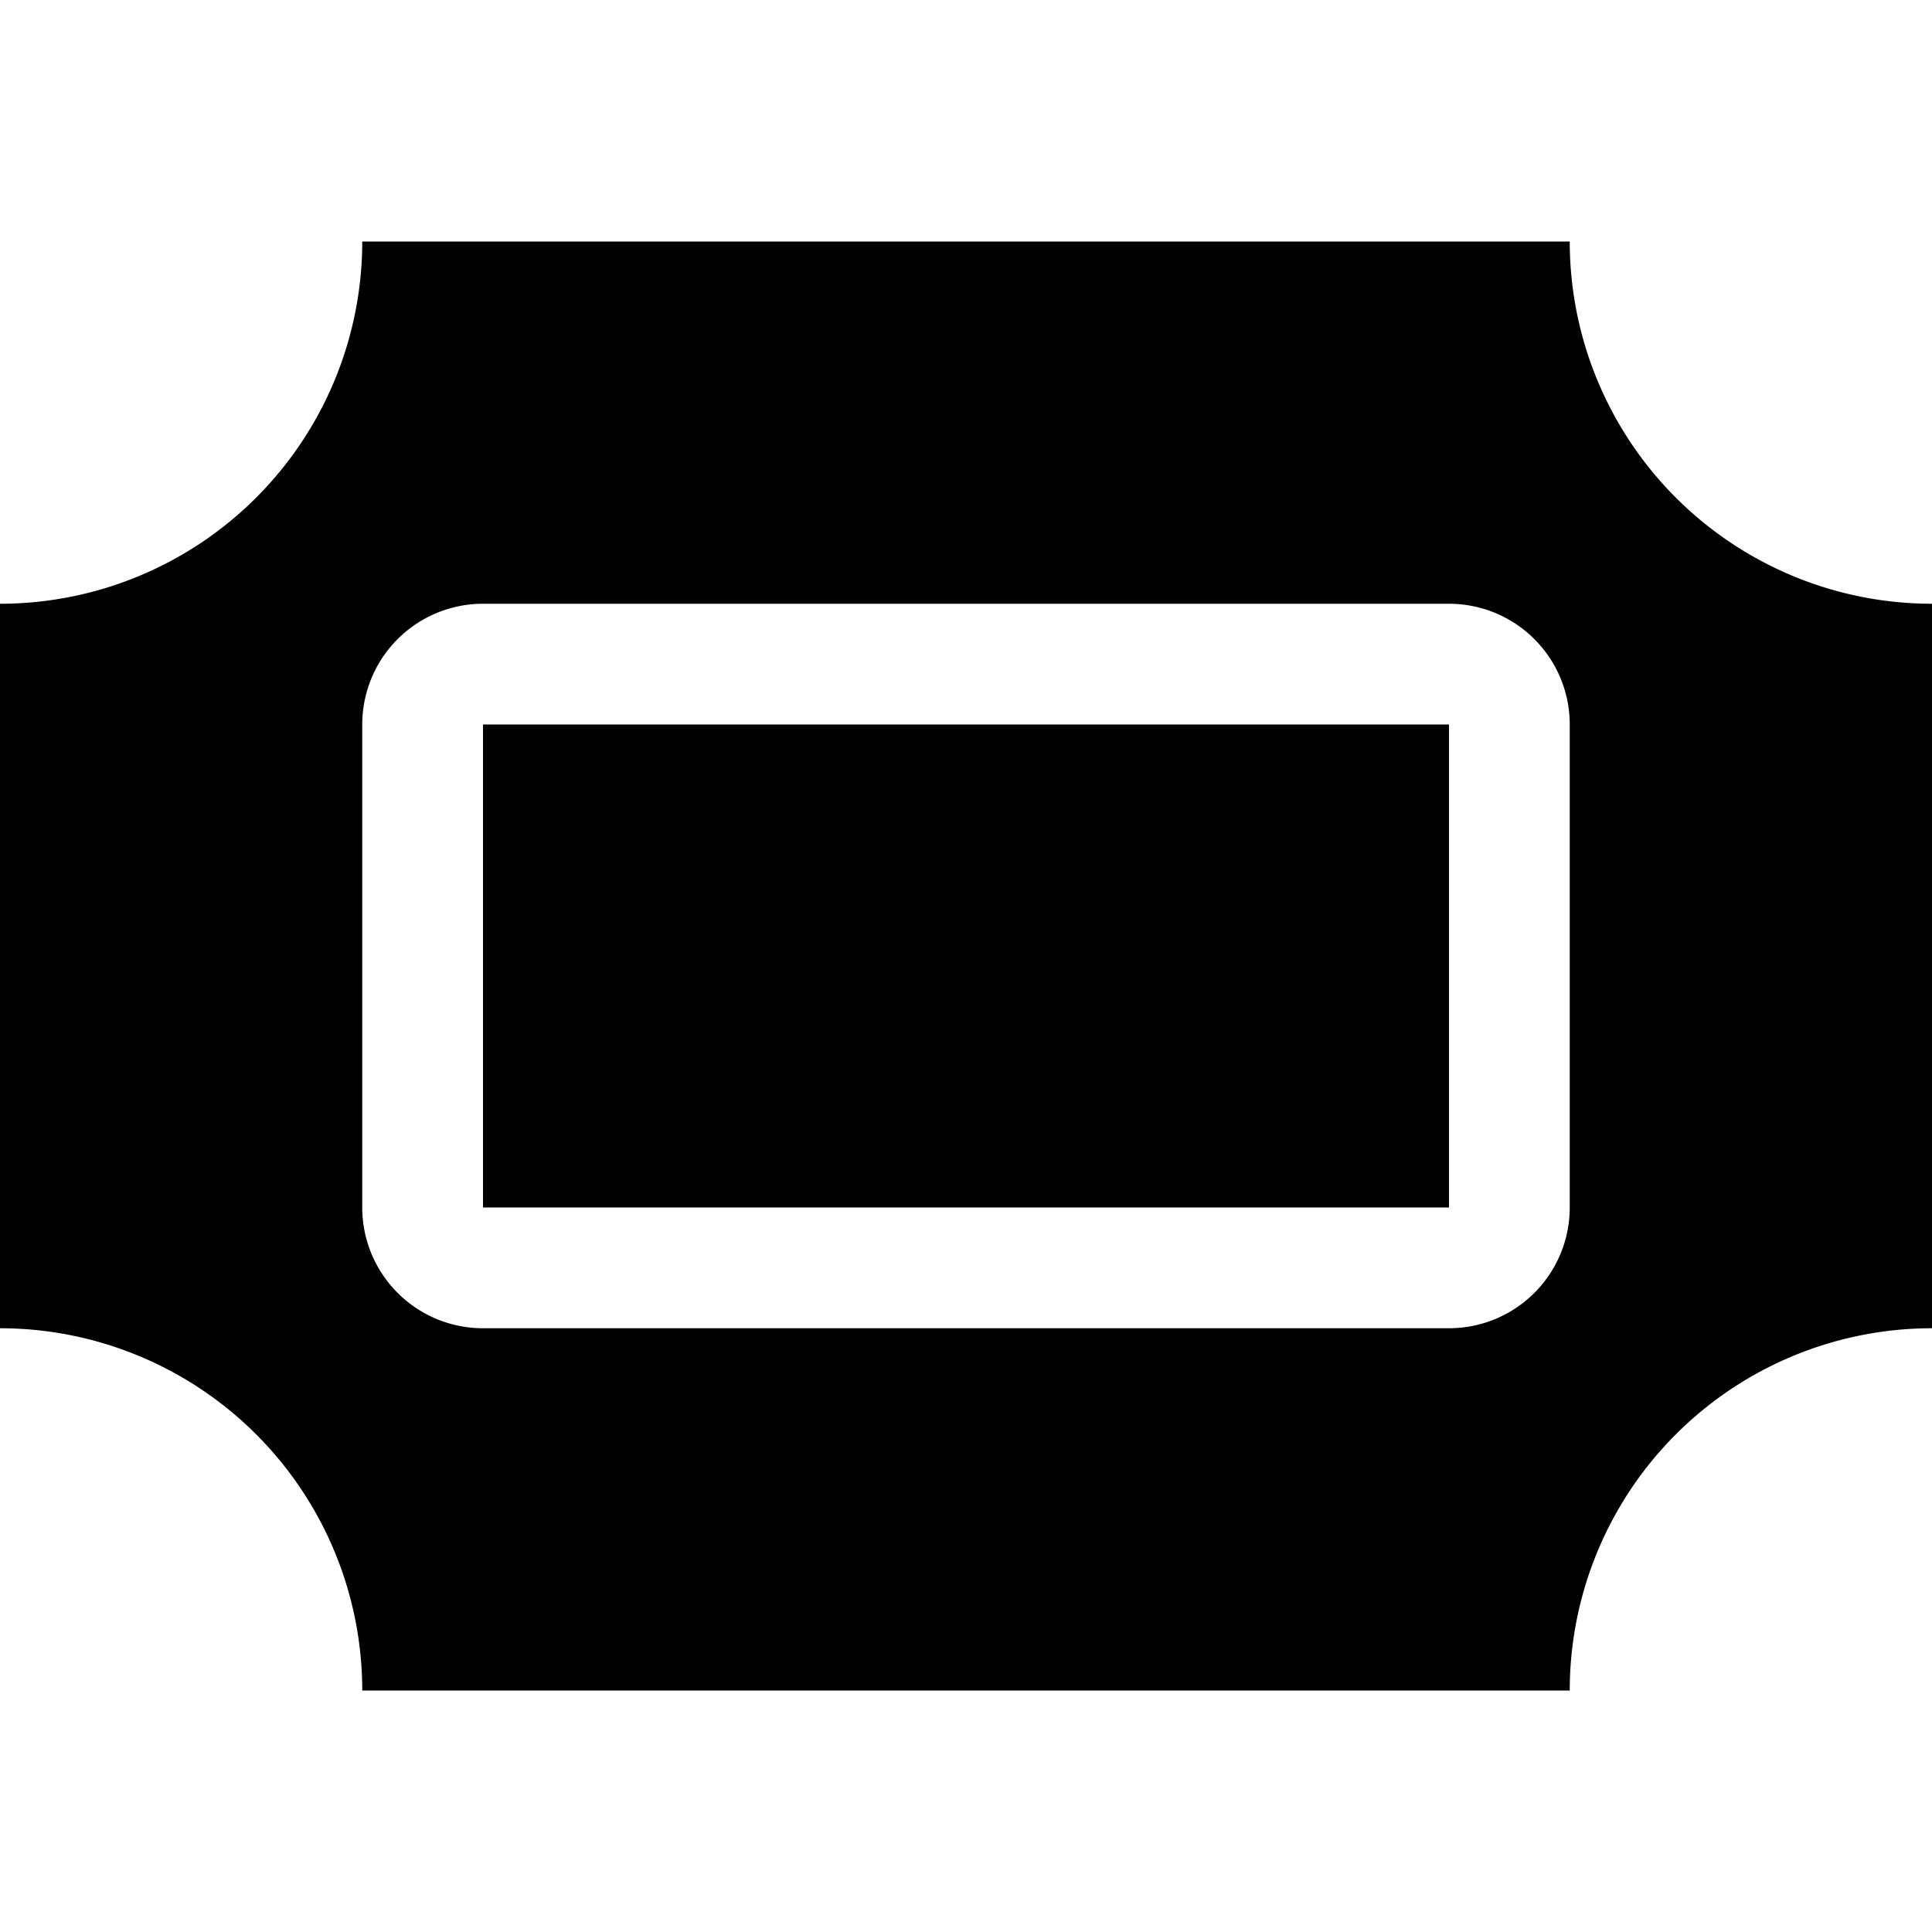 <svg xmlns="http://www.w3.org/2000/svg" viewBox="0 0 16 16"><path d="M4 6h8v4H4z"/><path d="M16 11V5a3 3 0 0 1-3-3H3a3 3 0 0 1-3 3v6a3 3 0 0 1 3 3h10a3 3 0 0 1 3-3zm-3-1a1 1 0 0 1-1 1H4a1 1 0 0 1-1-1V6a1 1 0 0 1 1-1h8a1 1 0 0 1 1 1v4z"/></svg>